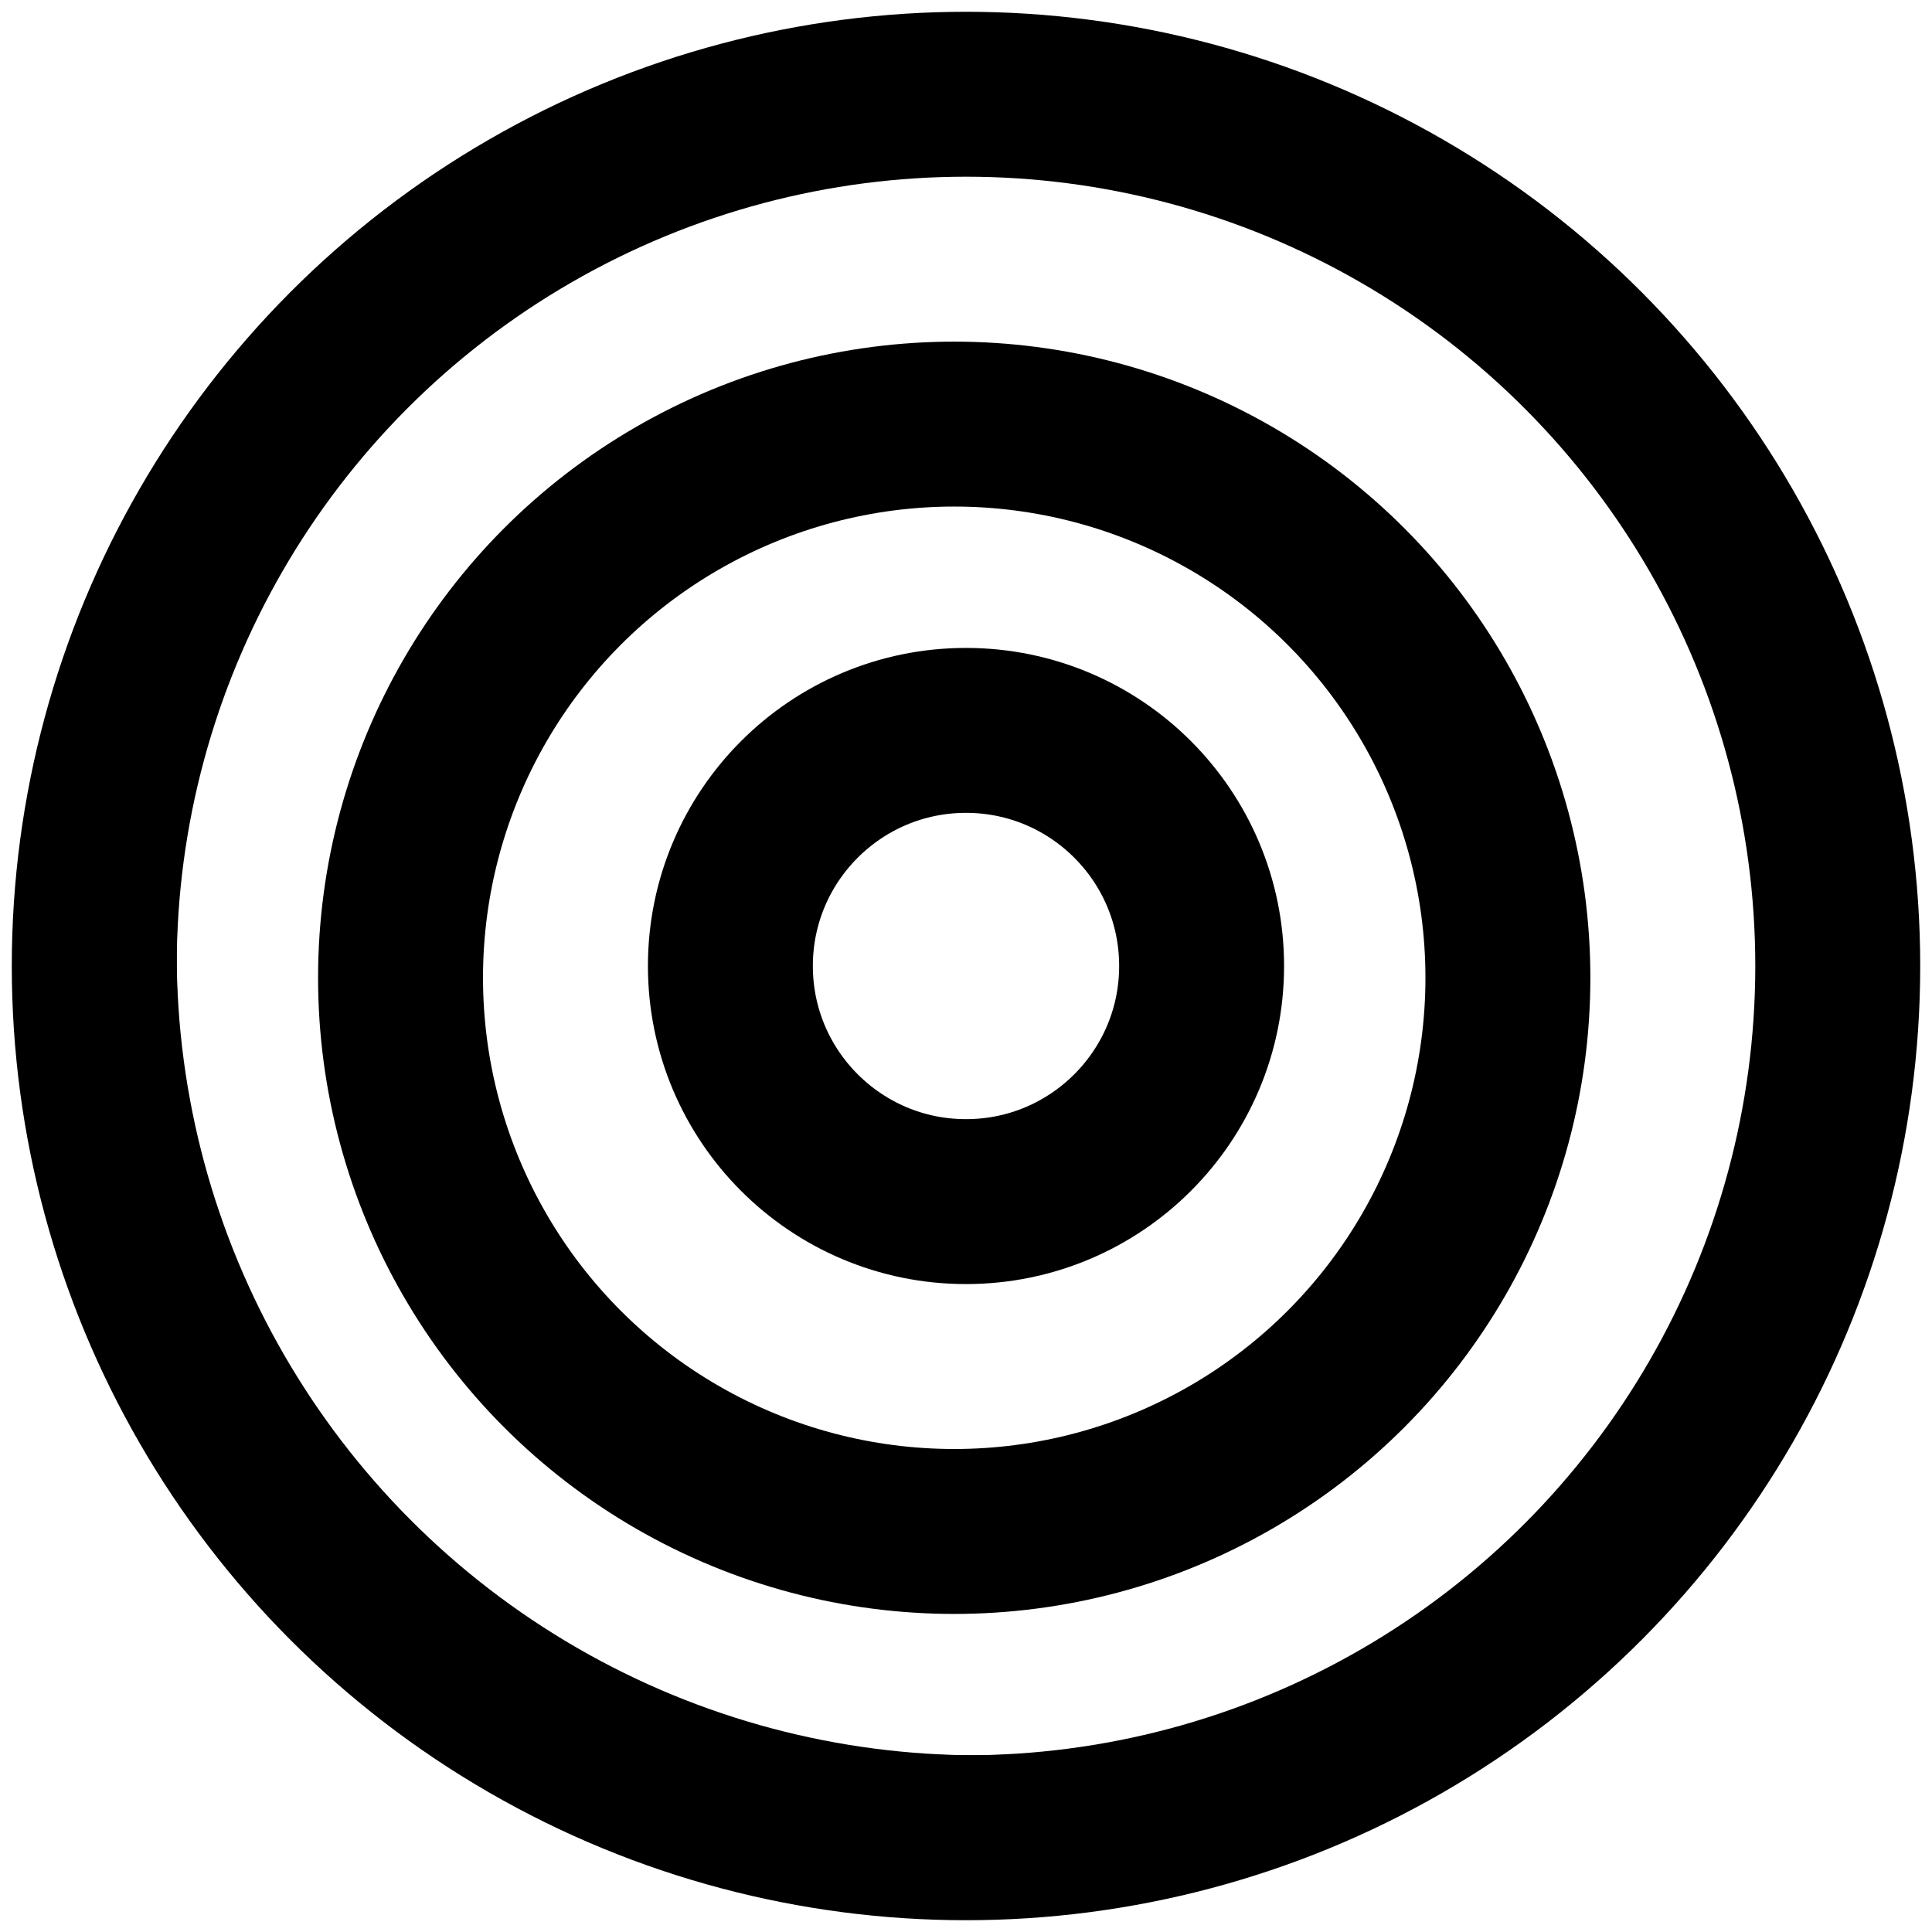 <?xml version="1.0" encoding="UTF-8" standalone="no"?>
<svg width="82px" height="82px" viewBox="0 0 82 82" version="1.1" xmlns="http://www.w3.org/2000/svg" xmlns:xlink="http://www.w3.org/1999/xlink" xmlns:sketch="http://www.bohemiancoding.com/sketch/ns">
    <!-- Generator: Sketch Beta 3.5.1 (25233) - http://www.bohemiancoding.com/sketch -->
    <title>Slice 1</title>
    <desc>Created with Sketch Beta.</desc>
    <defs></defs>
    <g id="Page-1" stroke="none" stroke-width="1" fill="none" fill-rule="evenodd" sketch:type="MSPage">
        <circle id="Oval-1" stroke="#000000" stroke-width="7" sketch:type="MSShapeGroup" cx="41" cy="41" r="10"></circle>
        <circle id="Oval-1-Copy" stroke="#000000" stroke-width="7" sketch:type="MSShapeGroup" cx="40.5" cy="41.5" r="23.5"></circle>
        <circle id="Oval-1-Copy-2" stroke="#000000" stroke-width="5" sketch:type="MSShapeGroup" cx="41.5" cy="40.5" r="36.5"></circle>
        <circle id="Oval-1-Copy-3" stroke="#000000" stroke-width="7" sketch:type="MSShapeGroup" cx="41" cy="41" r="37"></circle>
    </g>
</svg>